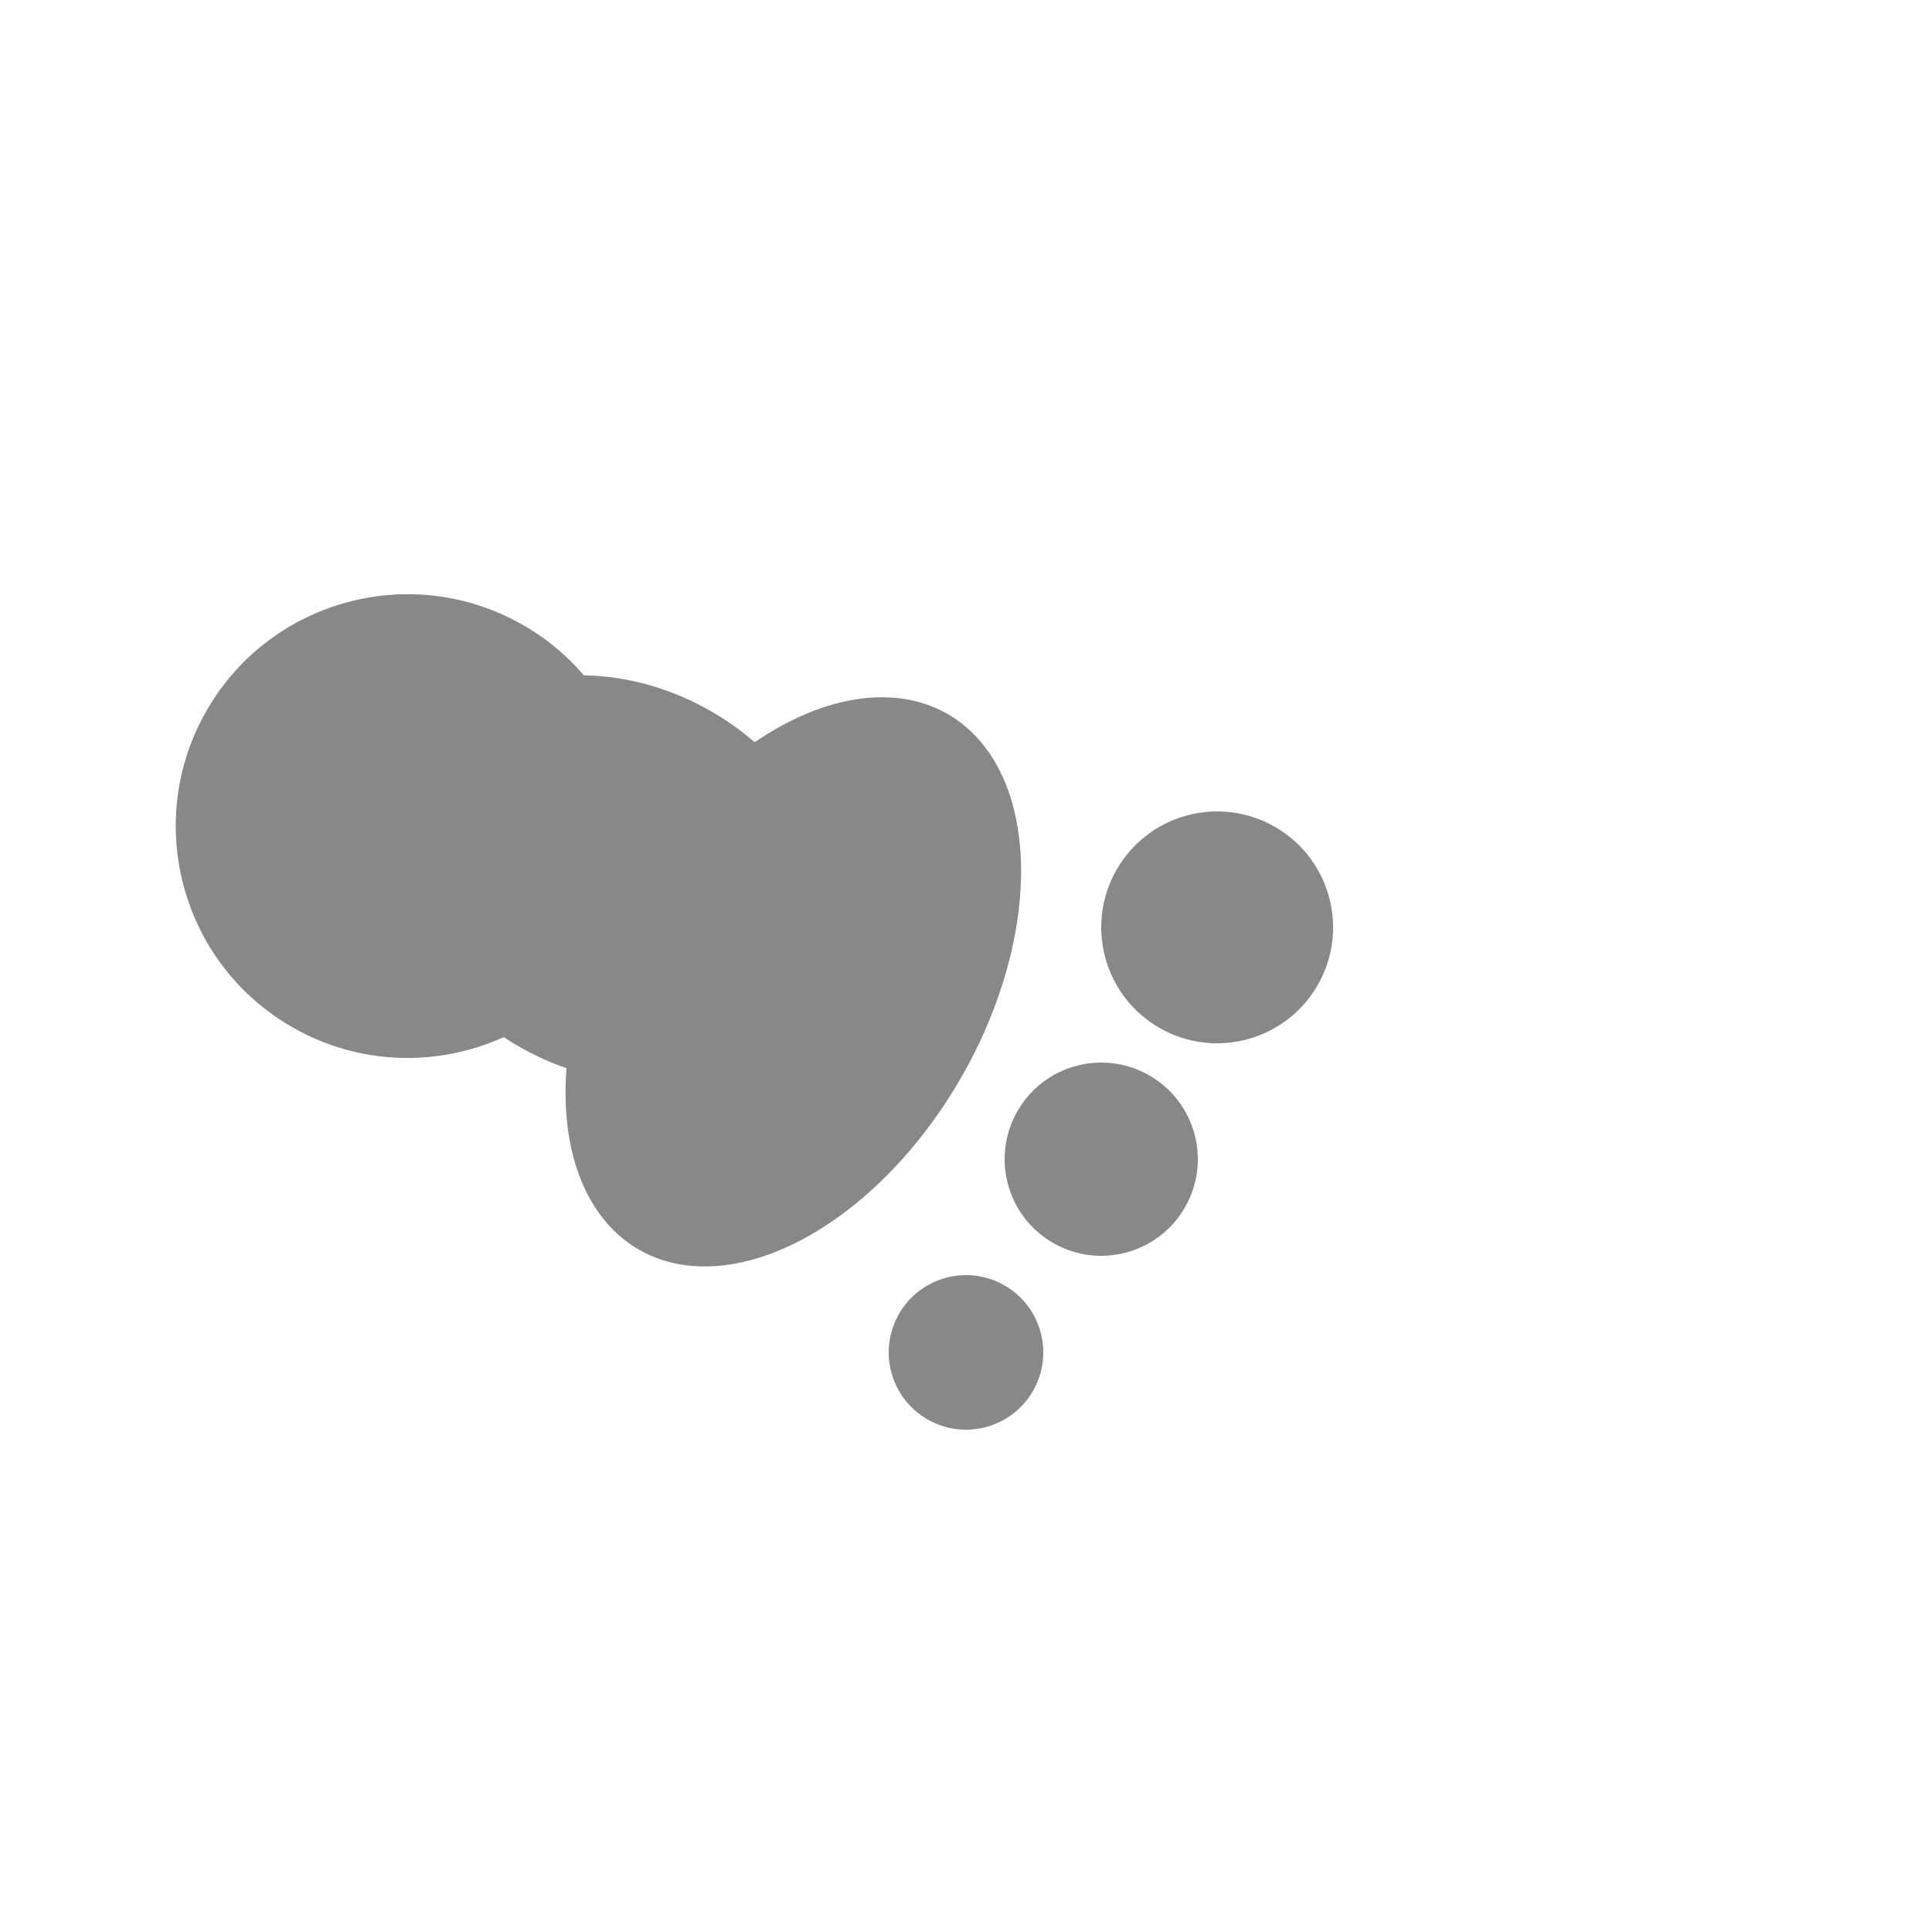 <svg width="100" height="100" viewBox="0 0 100 100" xmlns="http://www.w3.org/2000/svg">
  <!-- Heel part of the footprint with three ellipses -->
  <ellipse cx="28" cy="43" rx="12" ry="12" fill="#888888" transform="rotate(30, 25, 30)"/>
  <ellipse cx="40" cy="45" rx="12" ry="10" fill="#888888" transform="rotate(30, 35, 30)"/>
  <ellipse cx="52" cy="50" rx="10" ry="16" fill="#888888" transform="rotate(30, 45, 30)"/> 

  <!-- Toe prints -->
  <circle cx="50" cy="70" r="4" fill="#888888" transform="rotate(30, 50, 70)"/>
  <circle cx="57" cy="60" r="5" fill="#888888" transform="rotate(30, 57, 60)"/>
  <circle cx="63" cy="48" r="6" fill="#888888" transform="rotate(30, 63, 48)"/>
</svg>
